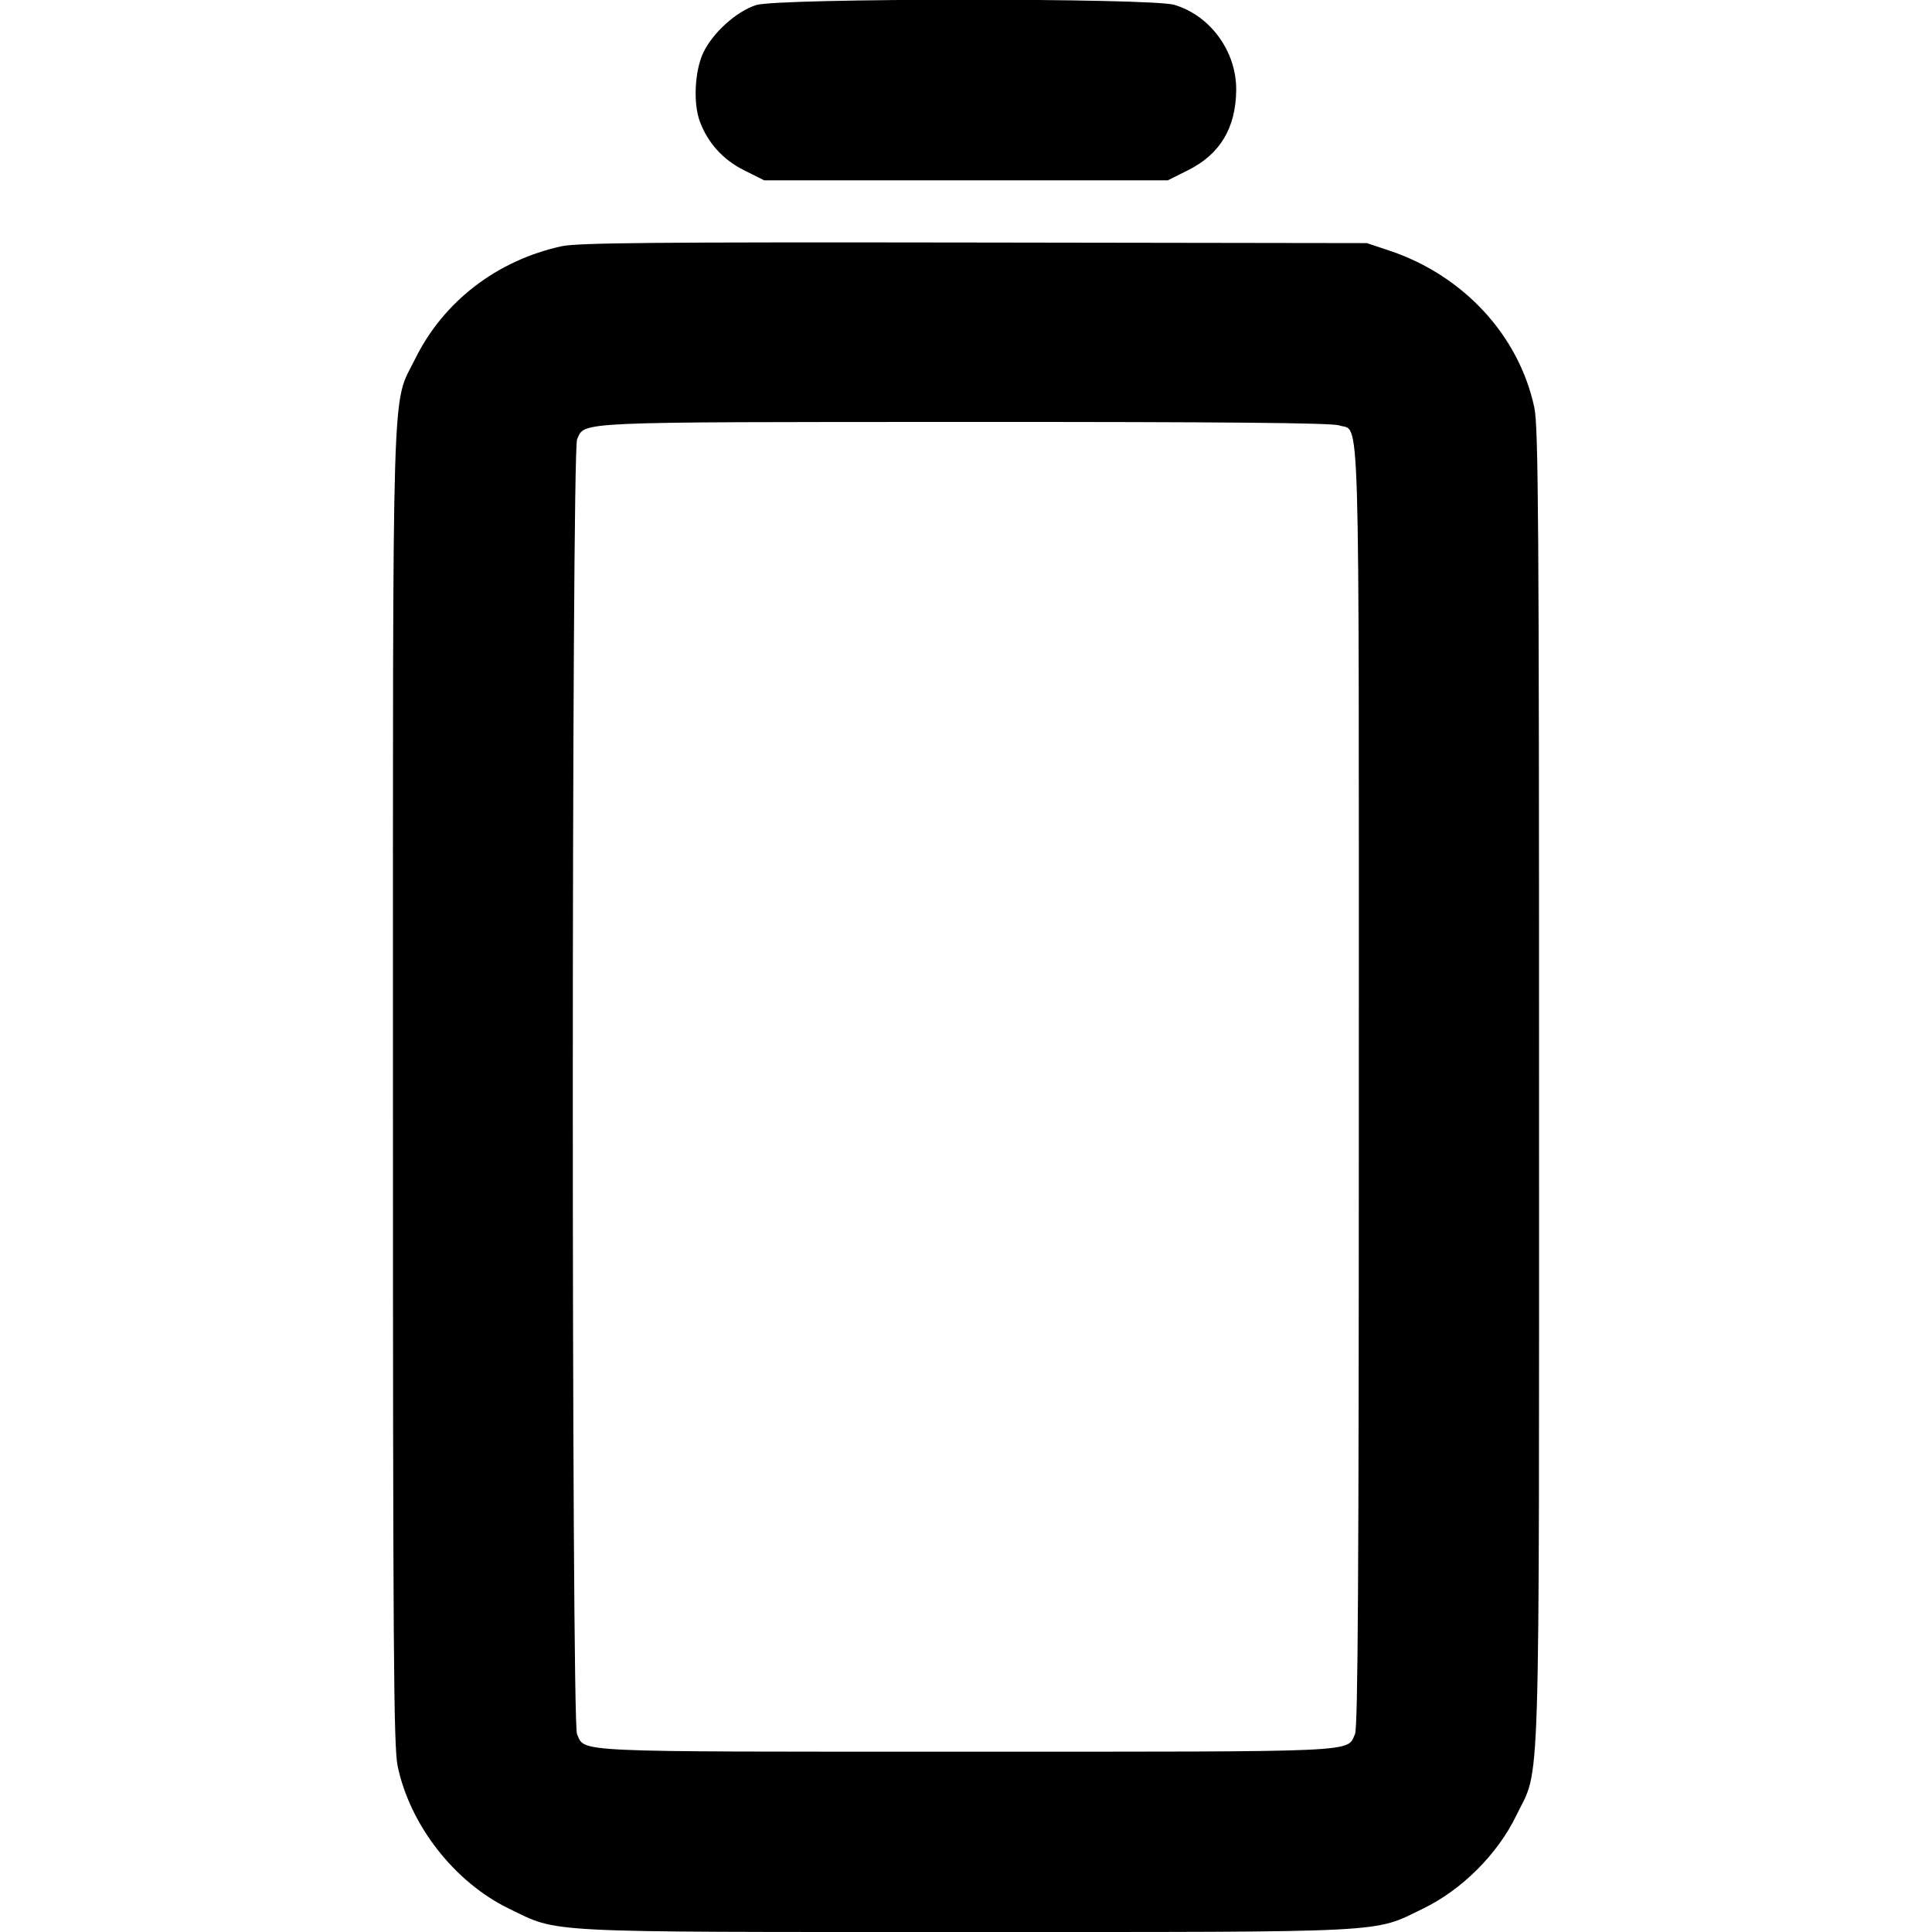 <svg fill="currentColor" viewBox="0 0 256 256" xmlns="http://www.w3.org/2000/svg"><path d="M100.228 0.663 C 97.616 1.467,94.412 4.355,93.169 7.024 C 92.049 9.431,91.840 13.677,92.726 16.079 C 93.773 18.918,95.808 21.171,98.578 22.555 L 101.256 23.893 128.000 23.893 L 154.744 23.893 157.422 22.555 C 161.662 20.436,163.752 16.961,163.803 11.947 C 163.856 6.836,160.390 2.062,155.594 0.638 C 152.501 -0.280,103.218 -0.258,100.228 0.663 M74.396 32.632 C 65.828 34.512,58.754 39.956,55.011 47.552 C 51.864 53.938,52.068 47.233,52.068 144.000 C 52.068 218.791,52.156 231.460,52.693 234.027 C 54.329 241.847,60.222 249.397,67.413 252.889 C 74.148 256.158,71.063 256.000,128.000 256.000 C 184.937 256.000,181.852 256.158,188.587 252.889 C 193.724 250.394,198.443 245.677,200.919 240.561 C 204.152 233.883,203.932 240.925,203.932 144.000 C 203.932 69.431,203.843 56.540,203.311 54.028 C 201.285 44.467,193.928 36.492,184.107 33.211 L 181.120 32.213 129.067 32.136 C 86.805 32.073,76.521 32.166,74.396 32.632 M177.443 56.366 C 180.250 57.345,180.053 50.749,180.053 143.959 C 180.053 208.714,179.933 228.917,179.544 229.772 C 178.429 232.219,180.901 232.107,128.000 232.107 C 75.099 232.107,77.571 232.219,76.456 229.772 C 75.705 228.123,75.718 59.848,76.470 58.199 C 77.542 55.845,75.675 55.928,127.830 55.910 C 162.087 55.898,176.480 56.031,177.443 56.366 " stroke="none" fill-rule="evenodd"></path></svg>
